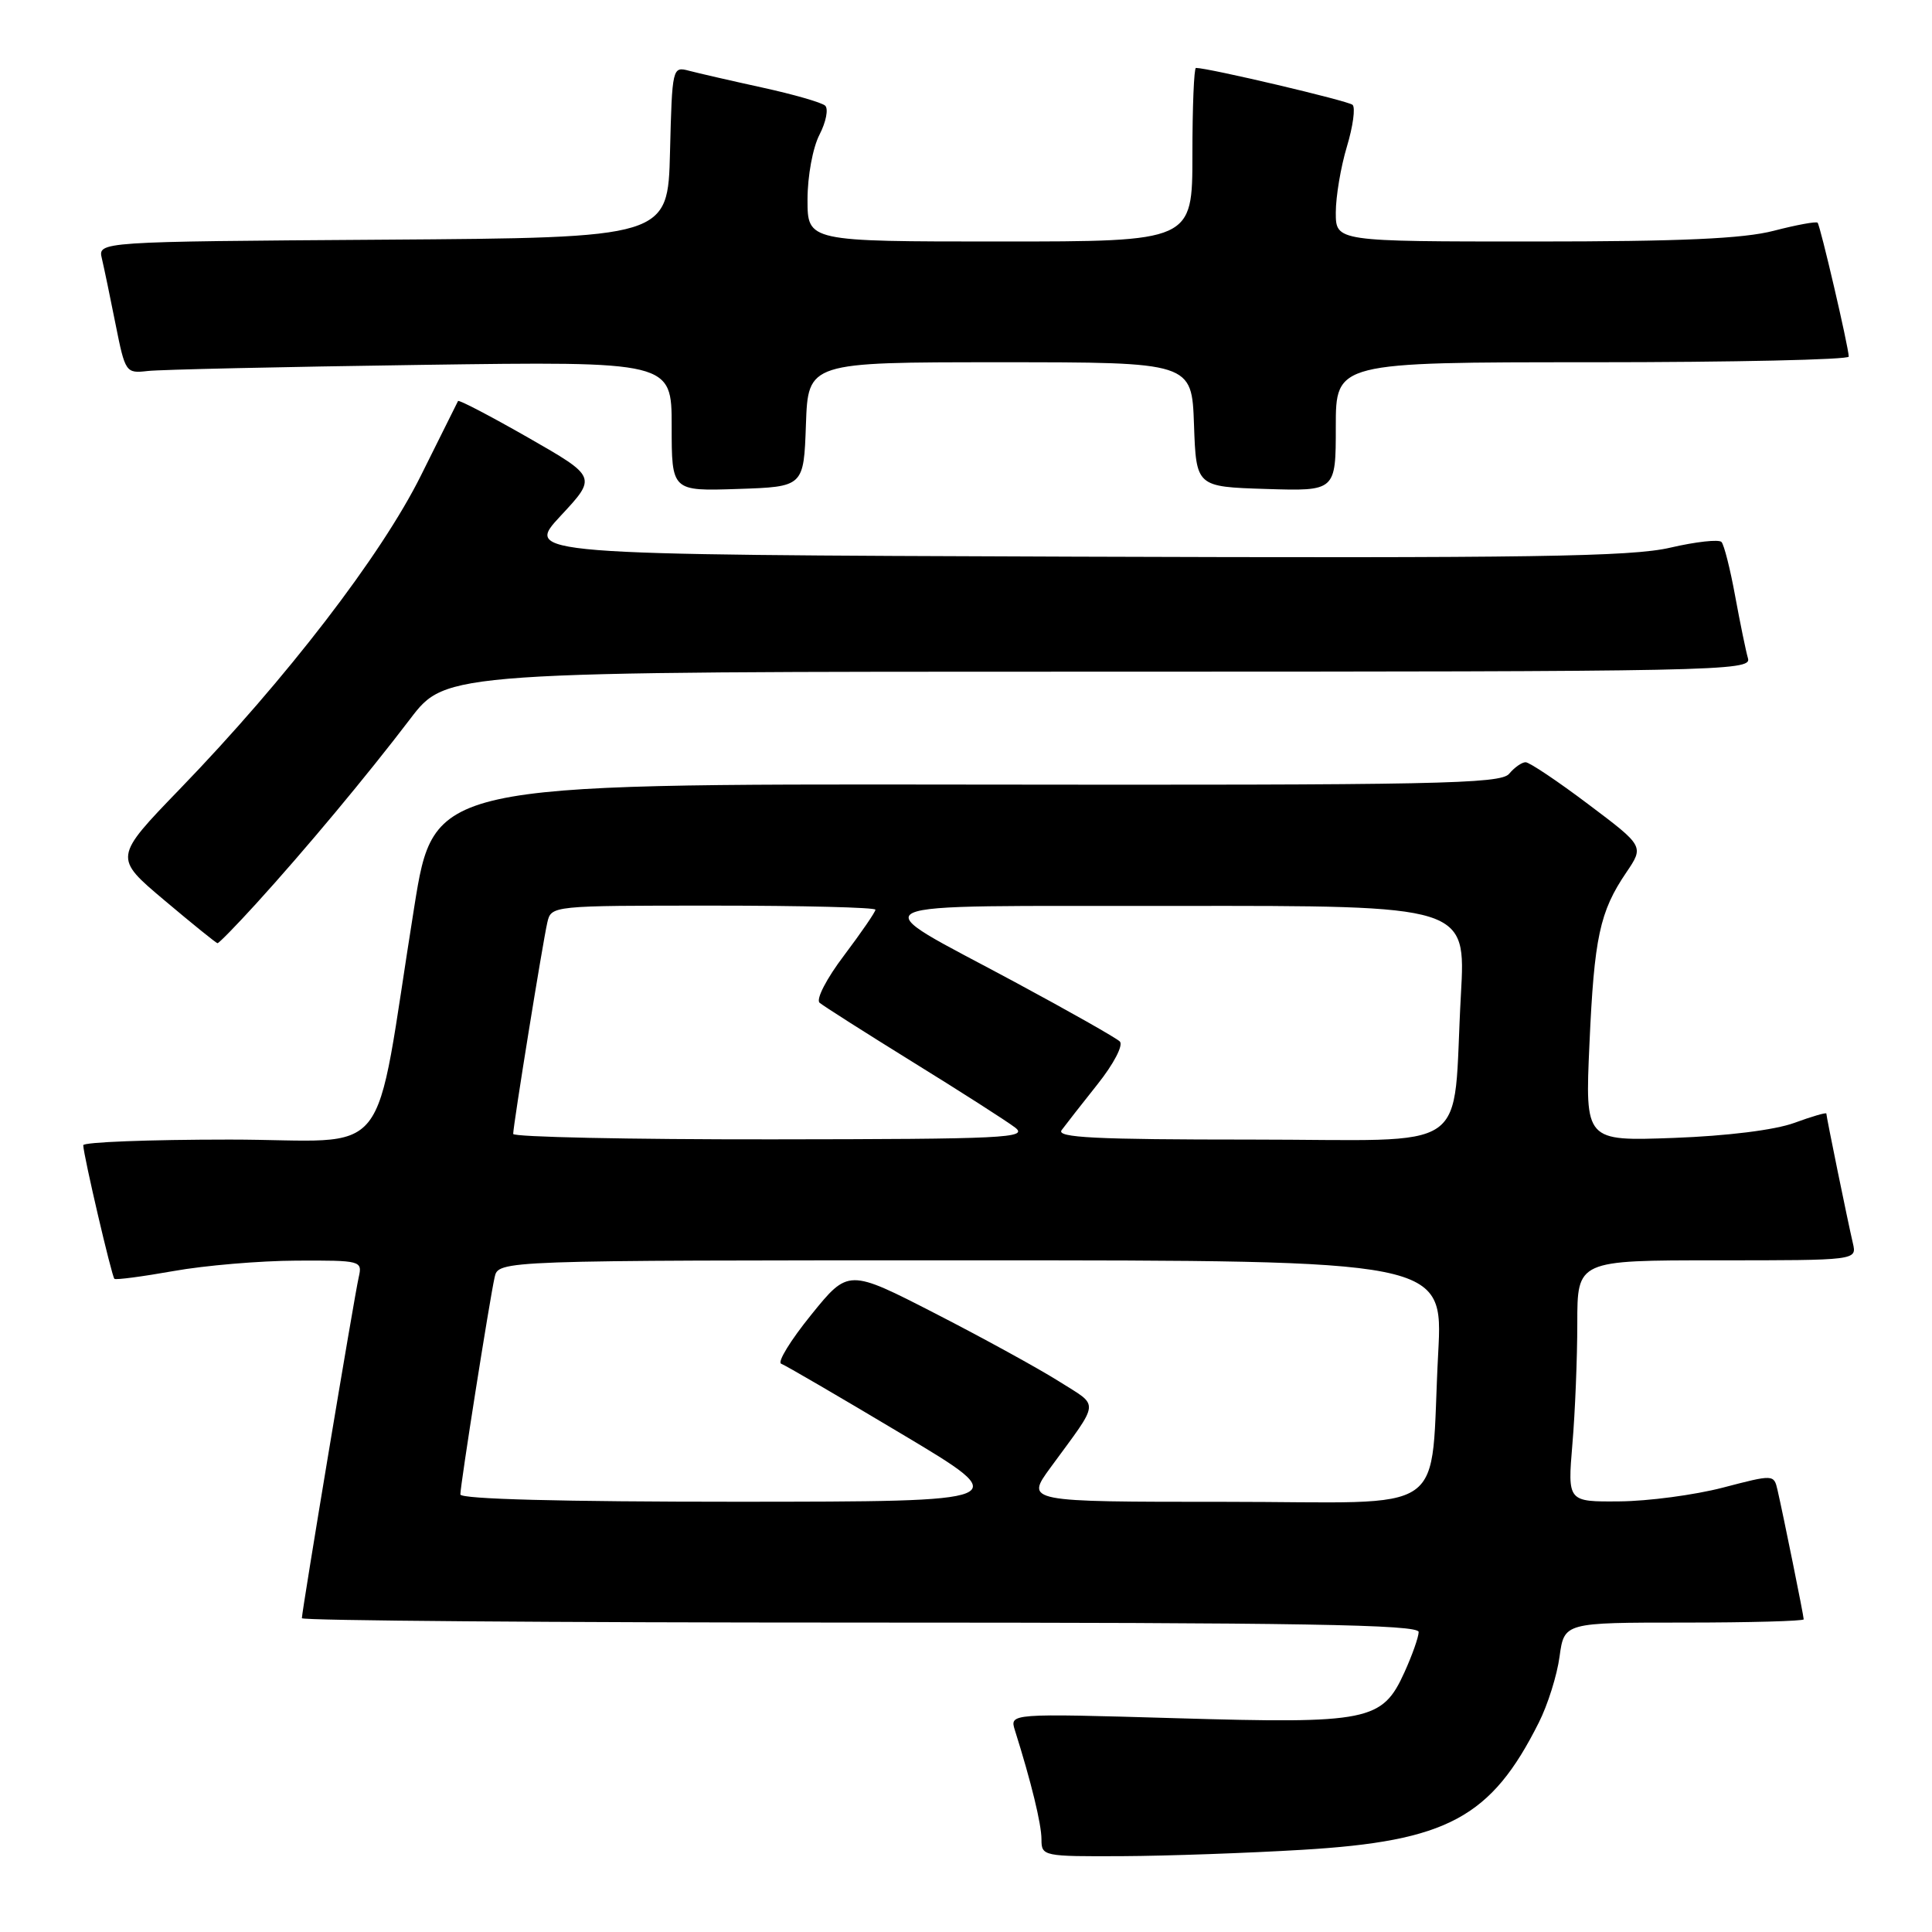 <?xml version="1.0" encoding="UTF-8" standalone="no"?>
<!DOCTYPE svg PUBLIC "-//W3C//DTD SVG 1.1//EN" "http://www.w3.org/Graphics/SVG/1.1/DTD/svg11.dtd" >
<svg xmlns="http://www.w3.org/2000/svg" xmlns:xlink="http://www.w3.org/1999/xlink" version="1.1" viewBox="0 0 256 256">
 <g >
 <path fill="currentColor"
d=" M 172.54 245.11 C 191.78 243.97 197.58 240.85 203.90 228.25 C 205.08 225.92 206.32 221.98 206.65 219.50 C 207.27 215.00 207.27 215.00 223.14 215.00 C 231.86 215.00 239.00 214.80 239.00 214.57 C 239.00 214.10 236.31 200.83 235.53 197.43 C 235.05 195.36 235.02 195.36 228.28 197.12 C 224.55 198.09 218.40 198.91 214.60 198.94 C 207.71 199.00 207.71 199.00 208.35 191.35 C 208.71 187.14 209.00 179.94 209.00 175.35 C 209.00 167.00 209.00 167.00 227.52 167.00 C 246.04 167.00 246.04 167.00 245.52 164.75 C 244.82 161.76 242.00 147.96 242.00 147.55 C 242.00 147.38 240.09 147.93 237.75 148.79 C 235.18 149.73 228.87 150.52 221.77 150.78 C 210.03 151.21 210.03 151.21 210.61 138.35 C 211.24 124.21 211.97 120.80 215.49 115.61 C 217.85 112.13 217.85 112.13 210.46 106.57 C 206.39 103.50 202.65 101.00 202.15 101.00 C 201.65 101.00 200.67 101.69 199.97 102.53 C 198.85 103.88 190.36 104.05 128.10 103.96 C 57.50 103.87 57.50 103.87 54.89 120.18 C 49.31 155.00 52.48 151.00 30.41 151.00 C 19.73 151.00 11.01 151.34 11.03 151.75 C 11.07 153.13 14.81 169.15 15.16 169.45 C 15.35 169.62 18.88 169.15 23.00 168.42 C 27.12 167.68 34.45 167.06 39.27 167.04 C 47.86 167.00 48.03 167.05 47.53 169.25 C 46.95 171.75 40.00 213.49 40.00 214.42 C 40.00 214.74 73.30 215.00 114.00 215.00 C 172.55 215.00 188.00 215.26 187.98 216.25 C 187.97 216.94 187.12 219.33 186.10 221.58 C 183.16 228.06 181.39 228.42 155.80 227.67 C 133.78 227.03 133.78 227.03 134.48 229.27 C 136.64 236.12 138.00 241.70 138.00 243.72 C 138.00 245.96 138.21 246.00 148.75 245.95 C 154.66 245.92 165.37 245.54 172.54 245.11 Z  M 33.93 119.75 C 40.40 112.64 48.61 102.80 54.36 95.25 C 59.12 89.00 59.12 89.00 145.63 89.00 C 227.54 89.00 232.11 88.91 231.62 87.25 C 231.34 86.29 230.58 82.58 229.92 79.00 C 229.27 75.42 228.45 72.19 228.11 71.82 C 227.78 71.44 224.71 71.78 221.31 72.57 C 216.16 73.77 202.80 73.97 142.31 73.76 C 69.50 73.50 69.50 73.50 74.29 68.35 C 79.09 63.20 79.09 63.20 69.99 57.99 C 64.98 55.13 60.80 52.94 60.69 53.14 C 60.59 53.34 58.38 57.77 55.78 63.00 C 50.51 73.60 37.97 89.92 23.82 104.56 C 15.06 113.63 15.06 113.63 21.78 119.29 C 25.48 122.41 28.65 124.97 28.82 124.98 C 29.00 124.99 31.30 122.64 33.93 119.75 Z  M 106.79 56.25 C 107.08 48.00 107.08 48.00 132.50 48.00 C 157.92 48.00 157.92 48.00 158.21 56.25 C 158.50 64.50 158.50 64.50 167.75 64.79 C 177.00 65.08 177.00 65.08 177.00 56.54 C 177.00 48.00 177.00 48.00 211.00 48.00 C 229.70 48.00 244.99 47.66 244.97 47.25 C 244.93 45.90 241.19 29.86 240.84 29.51 C 240.65 29.32 238.04 29.80 235.03 30.58 C 230.99 31.63 222.73 32.00 203.28 32.00 C 177.00 32.00 177.00 32.00 177.00 28.16 C 177.00 26.05 177.66 22.12 178.47 19.43 C 179.28 16.74 179.62 14.25 179.22 13.89 C 178.64 13.36 160.14 9.00 158.47 9.00 C 158.21 9.00 158.00 14.18 158.00 20.50 C 158.00 32.00 158.00 32.00 132.50 32.00 C 107.00 32.00 107.00 32.00 107.00 26.45 C 107.00 23.34 107.70 19.55 108.59 17.84 C 109.46 16.15 109.79 14.43 109.34 14.00 C 108.88 13.58 105.12 12.50 101.00 11.60 C 96.88 10.70 92.50 9.69 91.28 9.37 C 89.10 8.79 89.06 8.96 88.78 20.14 C 88.50 31.50 88.50 31.50 50.73 31.76 C 12.97 32.02 12.97 32.02 13.50 34.26 C 13.79 35.49 14.61 39.42 15.32 43.00 C 16.59 49.36 16.68 49.49 19.56 49.16 C 21.18 48.97 37.46 48.61 55.75 48.35 C 89.00 47.88 89.00 47.88 89.00 56.48 C 89.00 65.08 89.00 65.08 97.75 64.79 C 106.50 64.50 106.50 64.50 106.79 56.25 Z  M 61.00 198.02 C 61.00 196.77 64.87 172.24 65.54 169.25 C 66.04 167.00 66.04 167.00 128.63 167.00 C 191.22 167.00 191.22 167.00 190.57 179.25 C 189.39 201.40 192.81 199.00 162.35 199.00 C 135.88 199.00 135.88 199.00 139.19 194.47 C 145.84 185.38 145.73 186.47 140.34 183.05 C 137.68 181.37 130.31 177.32 123.96 174.06 C 112.41 168.13 112.41 168.13 107.47 174.24 C 104.75 177.60 102.97 180.50 103.51 180.70 C 104.06 180.90 111.25 185.09 119.50 190.02 C 134.50 198.97 134.50 198.97 97.75 198.99 C 74.45 198.99 61.00 198.64 61.00 198.02 Z  M 68.00 150.25 C 68.00 149.12 71.92 124.84 72.52 122.25 C 73.04 120.00 73.06 120.00 94.52 120.00 C 106.33 120.00 116.00 120.24 116.00 120.54 C 116.00 120.84 114.13 123.56 111.85 126.59 C 109.52 129.66 108.09 132.43 108.60 132.87 C 109.09 133.29 114.67 136.84 121.00 140.76 C 127.33 144.67 133.40 148.56 134.50 149.40 C 136.31 150.79 133.25 150.94 102.25 150.97 C 83.41 150.99 68.00 150.66 68.00 150.25 Z  M 140.67 149.75 C 141.18 149.06 143.31 146.33 145.42 143.68 C 147.60 140.94 148.87 138.48 148.38 138.00 C 147.89 137.52 141.65 133.99 134.50 130.14 C 113.95 119.07 111.78 120.10 155.87 120.04 C 194.24 120.00 194.24 120.00 193.58 131.75 C 192.38 153.31 195.71 151.00 165.79 151.00 C 145.14 151.00 139.94 150.74 140.67 149.75 Z "/>
</g>
</svg>